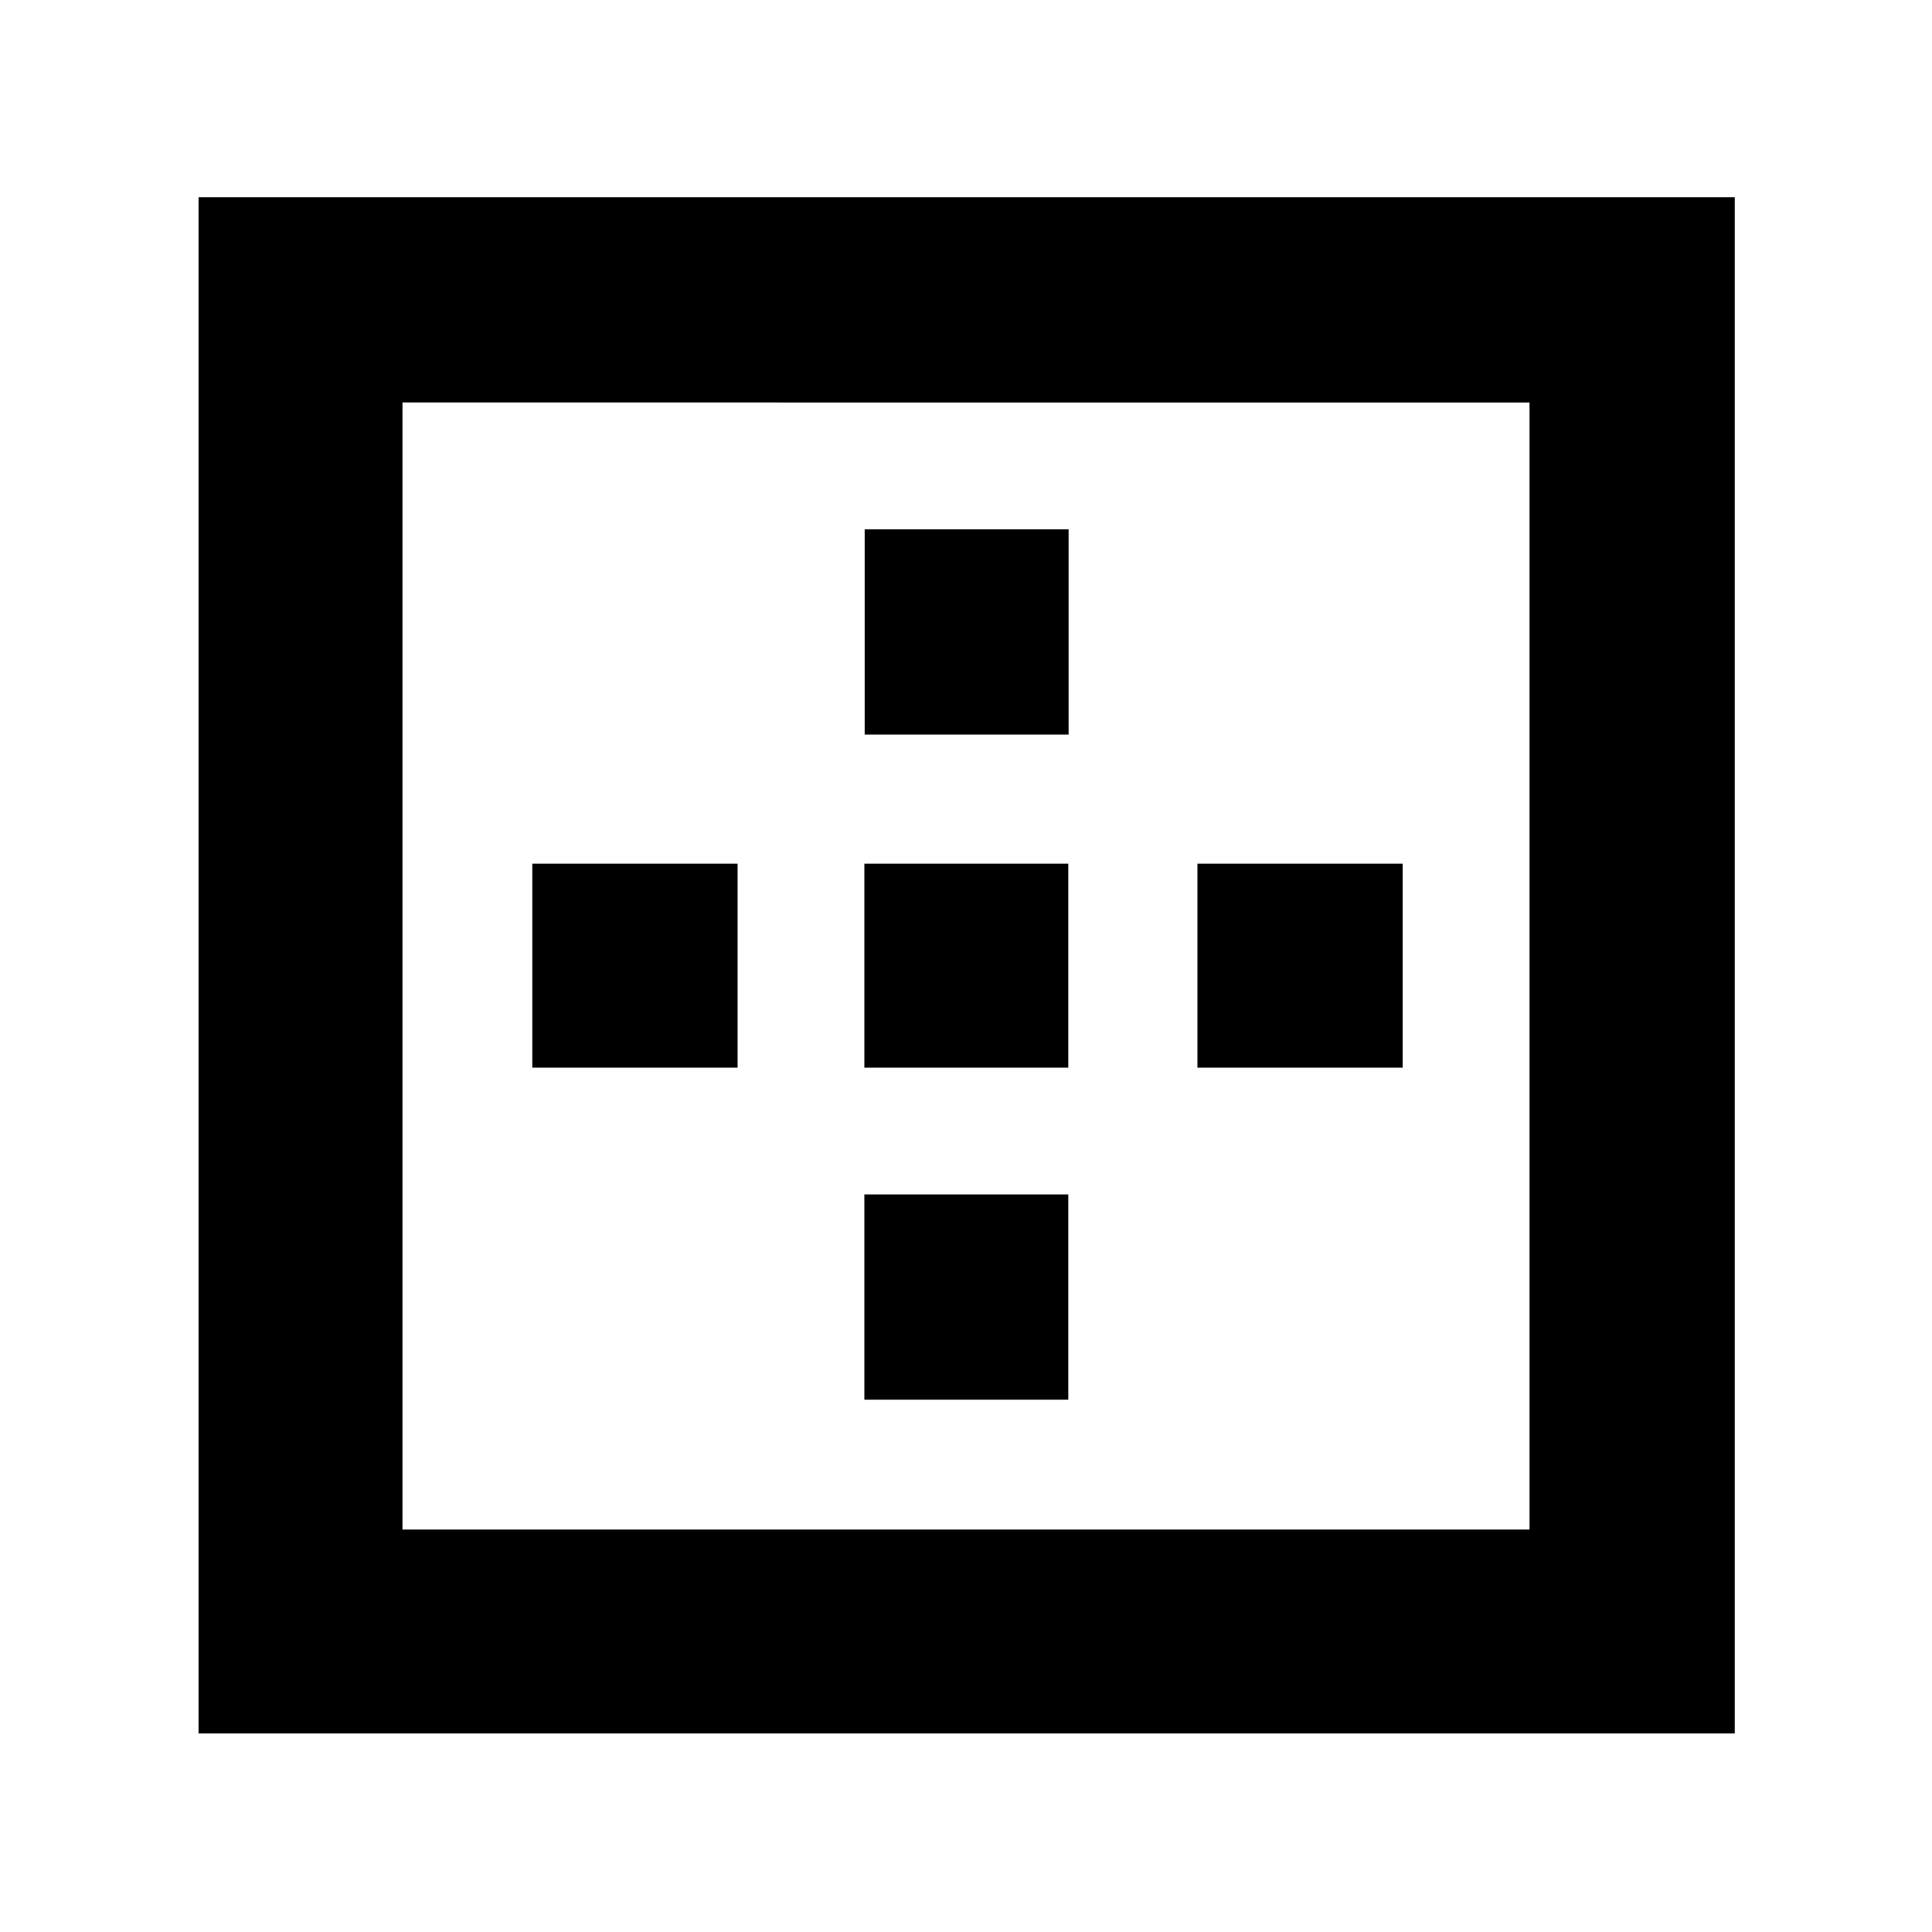 <svg xmlns="http://www.w3.org/2000/svg" height="40" viewBox="0 -960 960 960" width="40"><path d="M200-200h560v-560H200v560ZM98.67-98.67V-862H862v763.33H98.67ZM264.5-429.5v-101.33h102v101.33h-102Zm165 165v-102h101.33v102H429.5Zm0-165v-101.33h101.33v101.33H429.5Zm.17-165.5v-102H531v102H429.67ZM595-429.5v-101.33h102v101.33H595Z"/></svg>